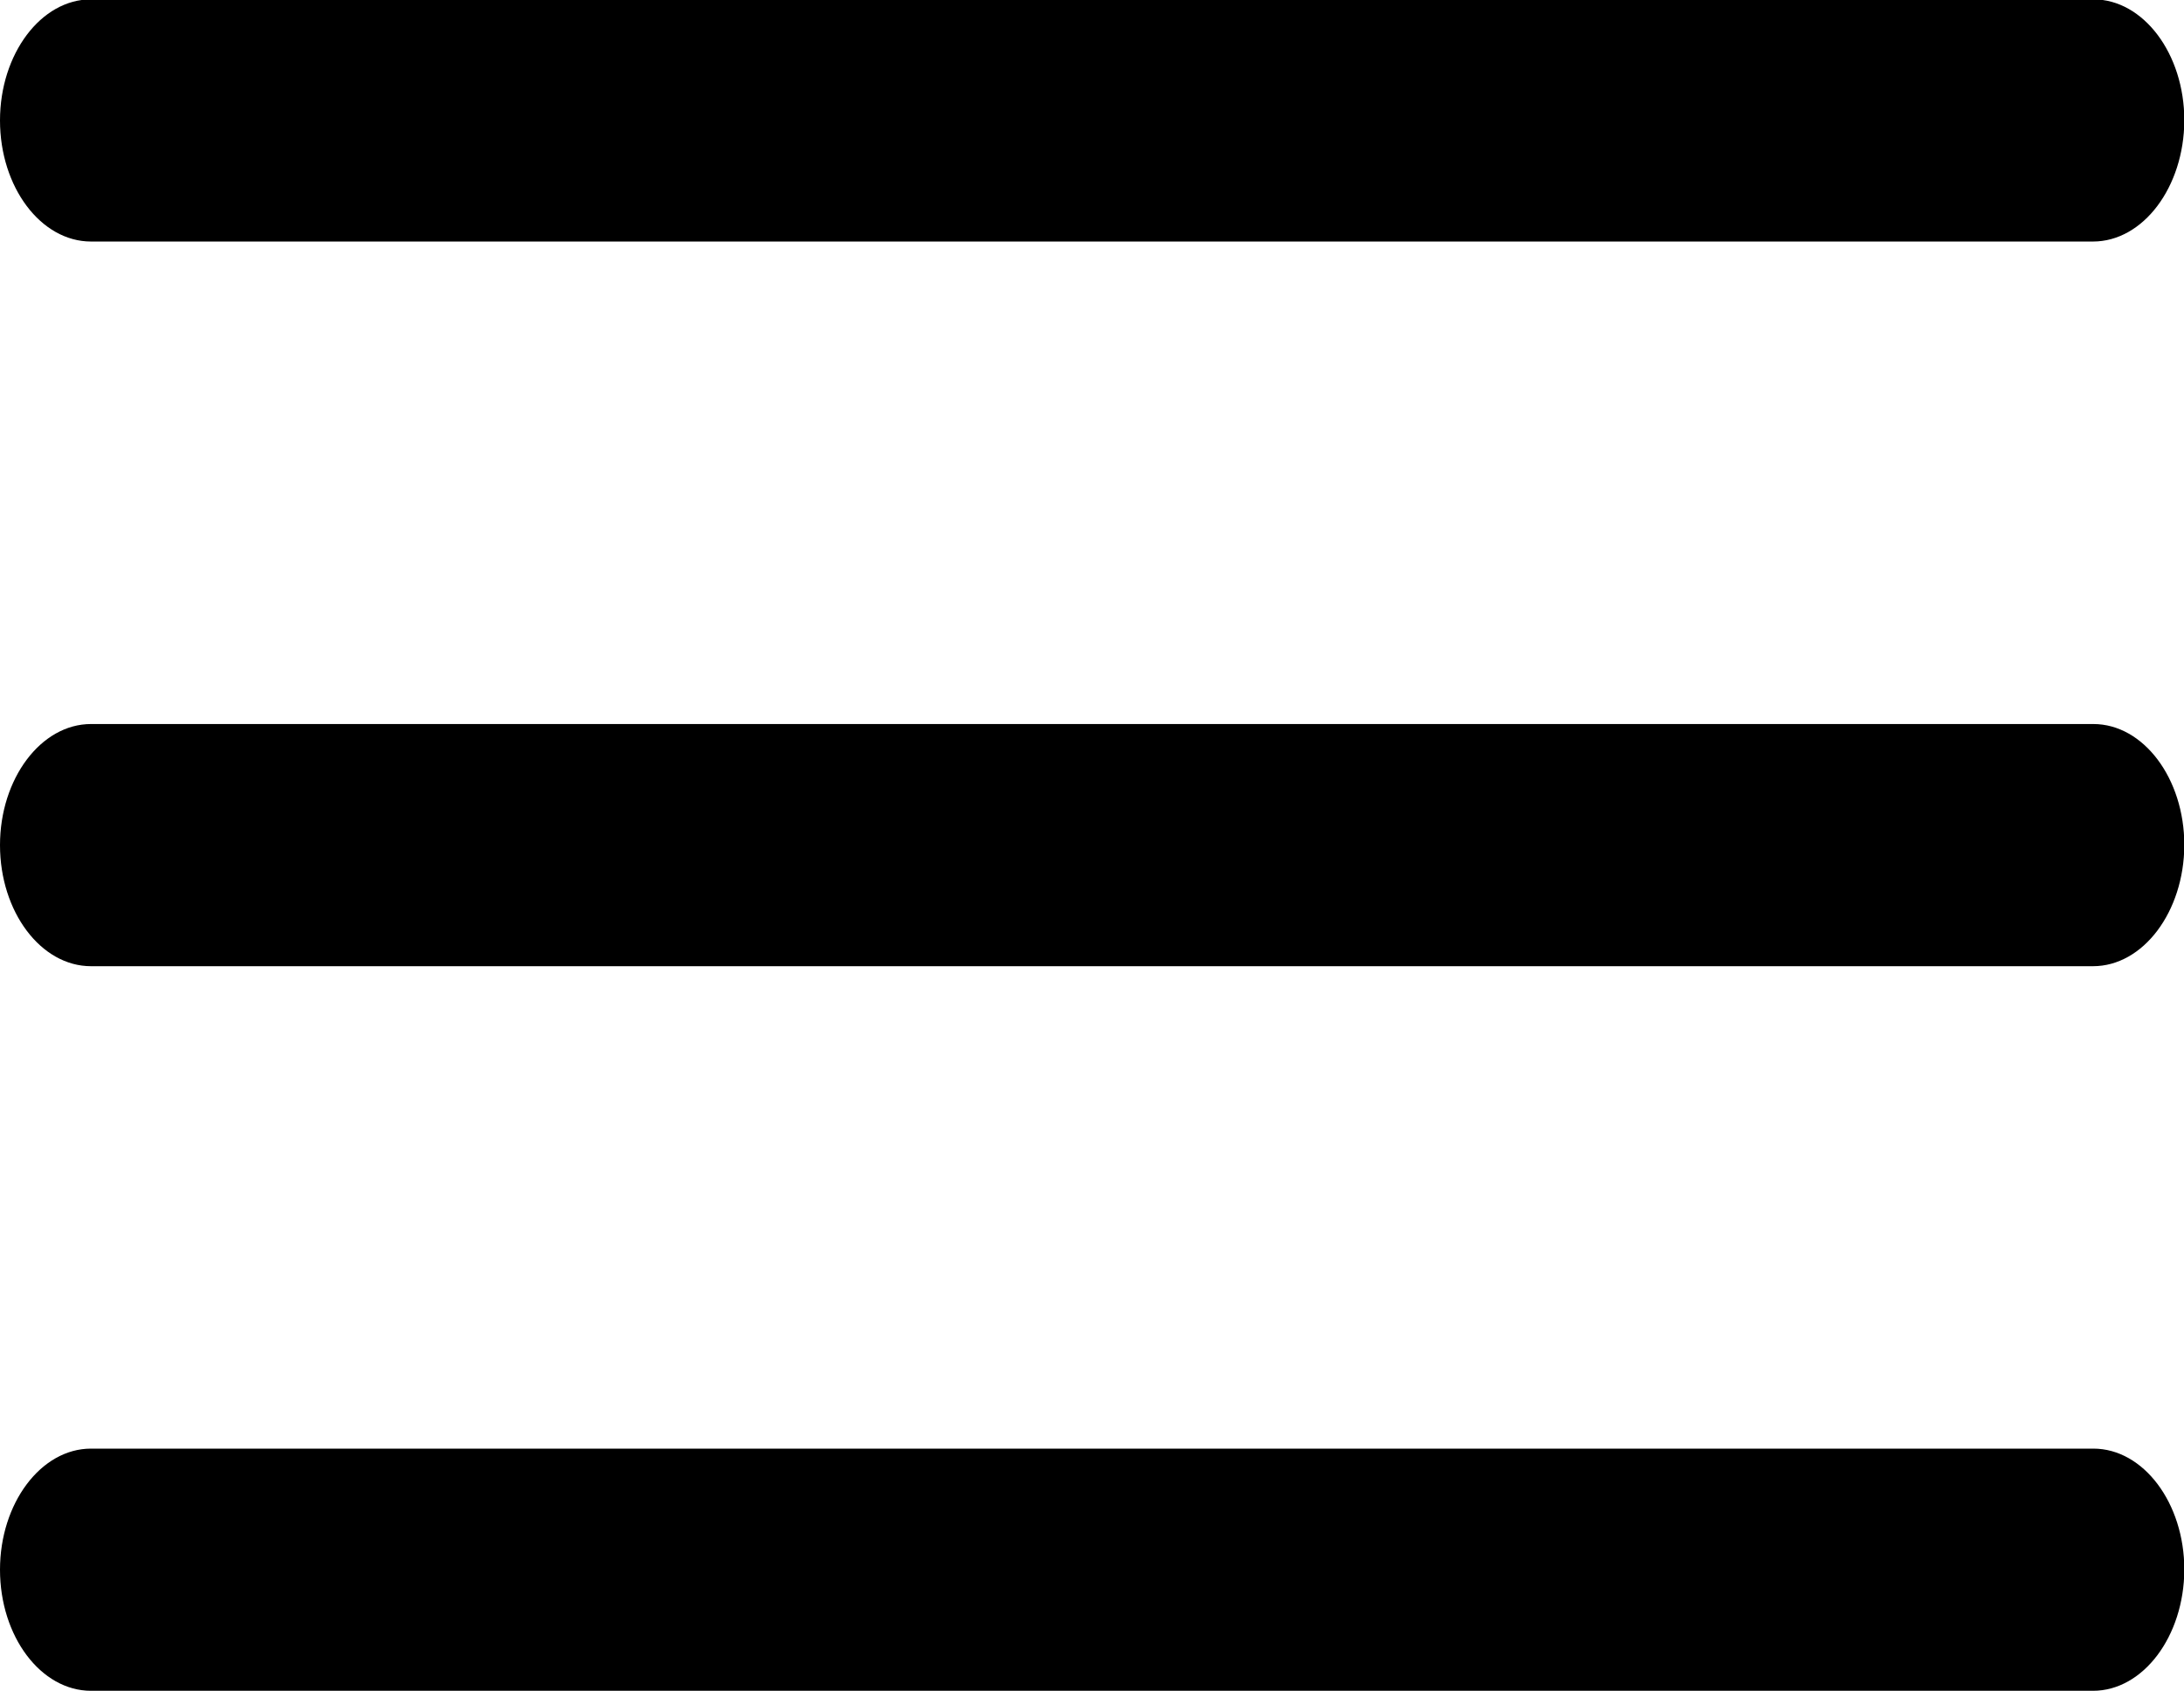 <svg xmlns="http://www.w3.org/2000/svg" width="27.05" height="20.945" viewBox="0 0 27.05 20.945">
  <g id="Icon_ionic-ios-menu" data-name="Icon ionic-ios-menu" transform="translate(-4.5 -10.125)">
    <path id="Caminho_666" data-name="Caminho 666" d="M30.423,13.117H5.627c-.62,0-1.127-.673-1.127-1.5h0c0-.823.507-1.5,1.127-1.5h24.8c.62,0,1.127.673,1.127,1.5h0C31.55,12.444,31.043,13.117,30.423,13.117Z"/>
    <path id="Caminho_667" data-name="Caminho 667" d="M30.423,19.867H5.627c-.62,0-1.127-.673-1.127-1.5h0c0-.823.507-1.5,1.127-1.5h24.8c.62,0,1.127.673,1.127,1.5h0C31.55,19.194,31.043,19.867,30.423,19.867Z" transform="translate(0 2.227)"/>
    <path id="Caminho_668" data-name="Caminho 668" d="M30.423,26.617H5.627c-.62,0-1.127-.673-1.127-1.5h0c0-.823.507-1.5,1.127-1.5h24.8c.62,0,1.127.673,1.127,1.5h0C31.55,25.944,31.043,26.617,30.423,26.617Z" transform="translate(0 4.453)"/>
  </g>
</svg>
